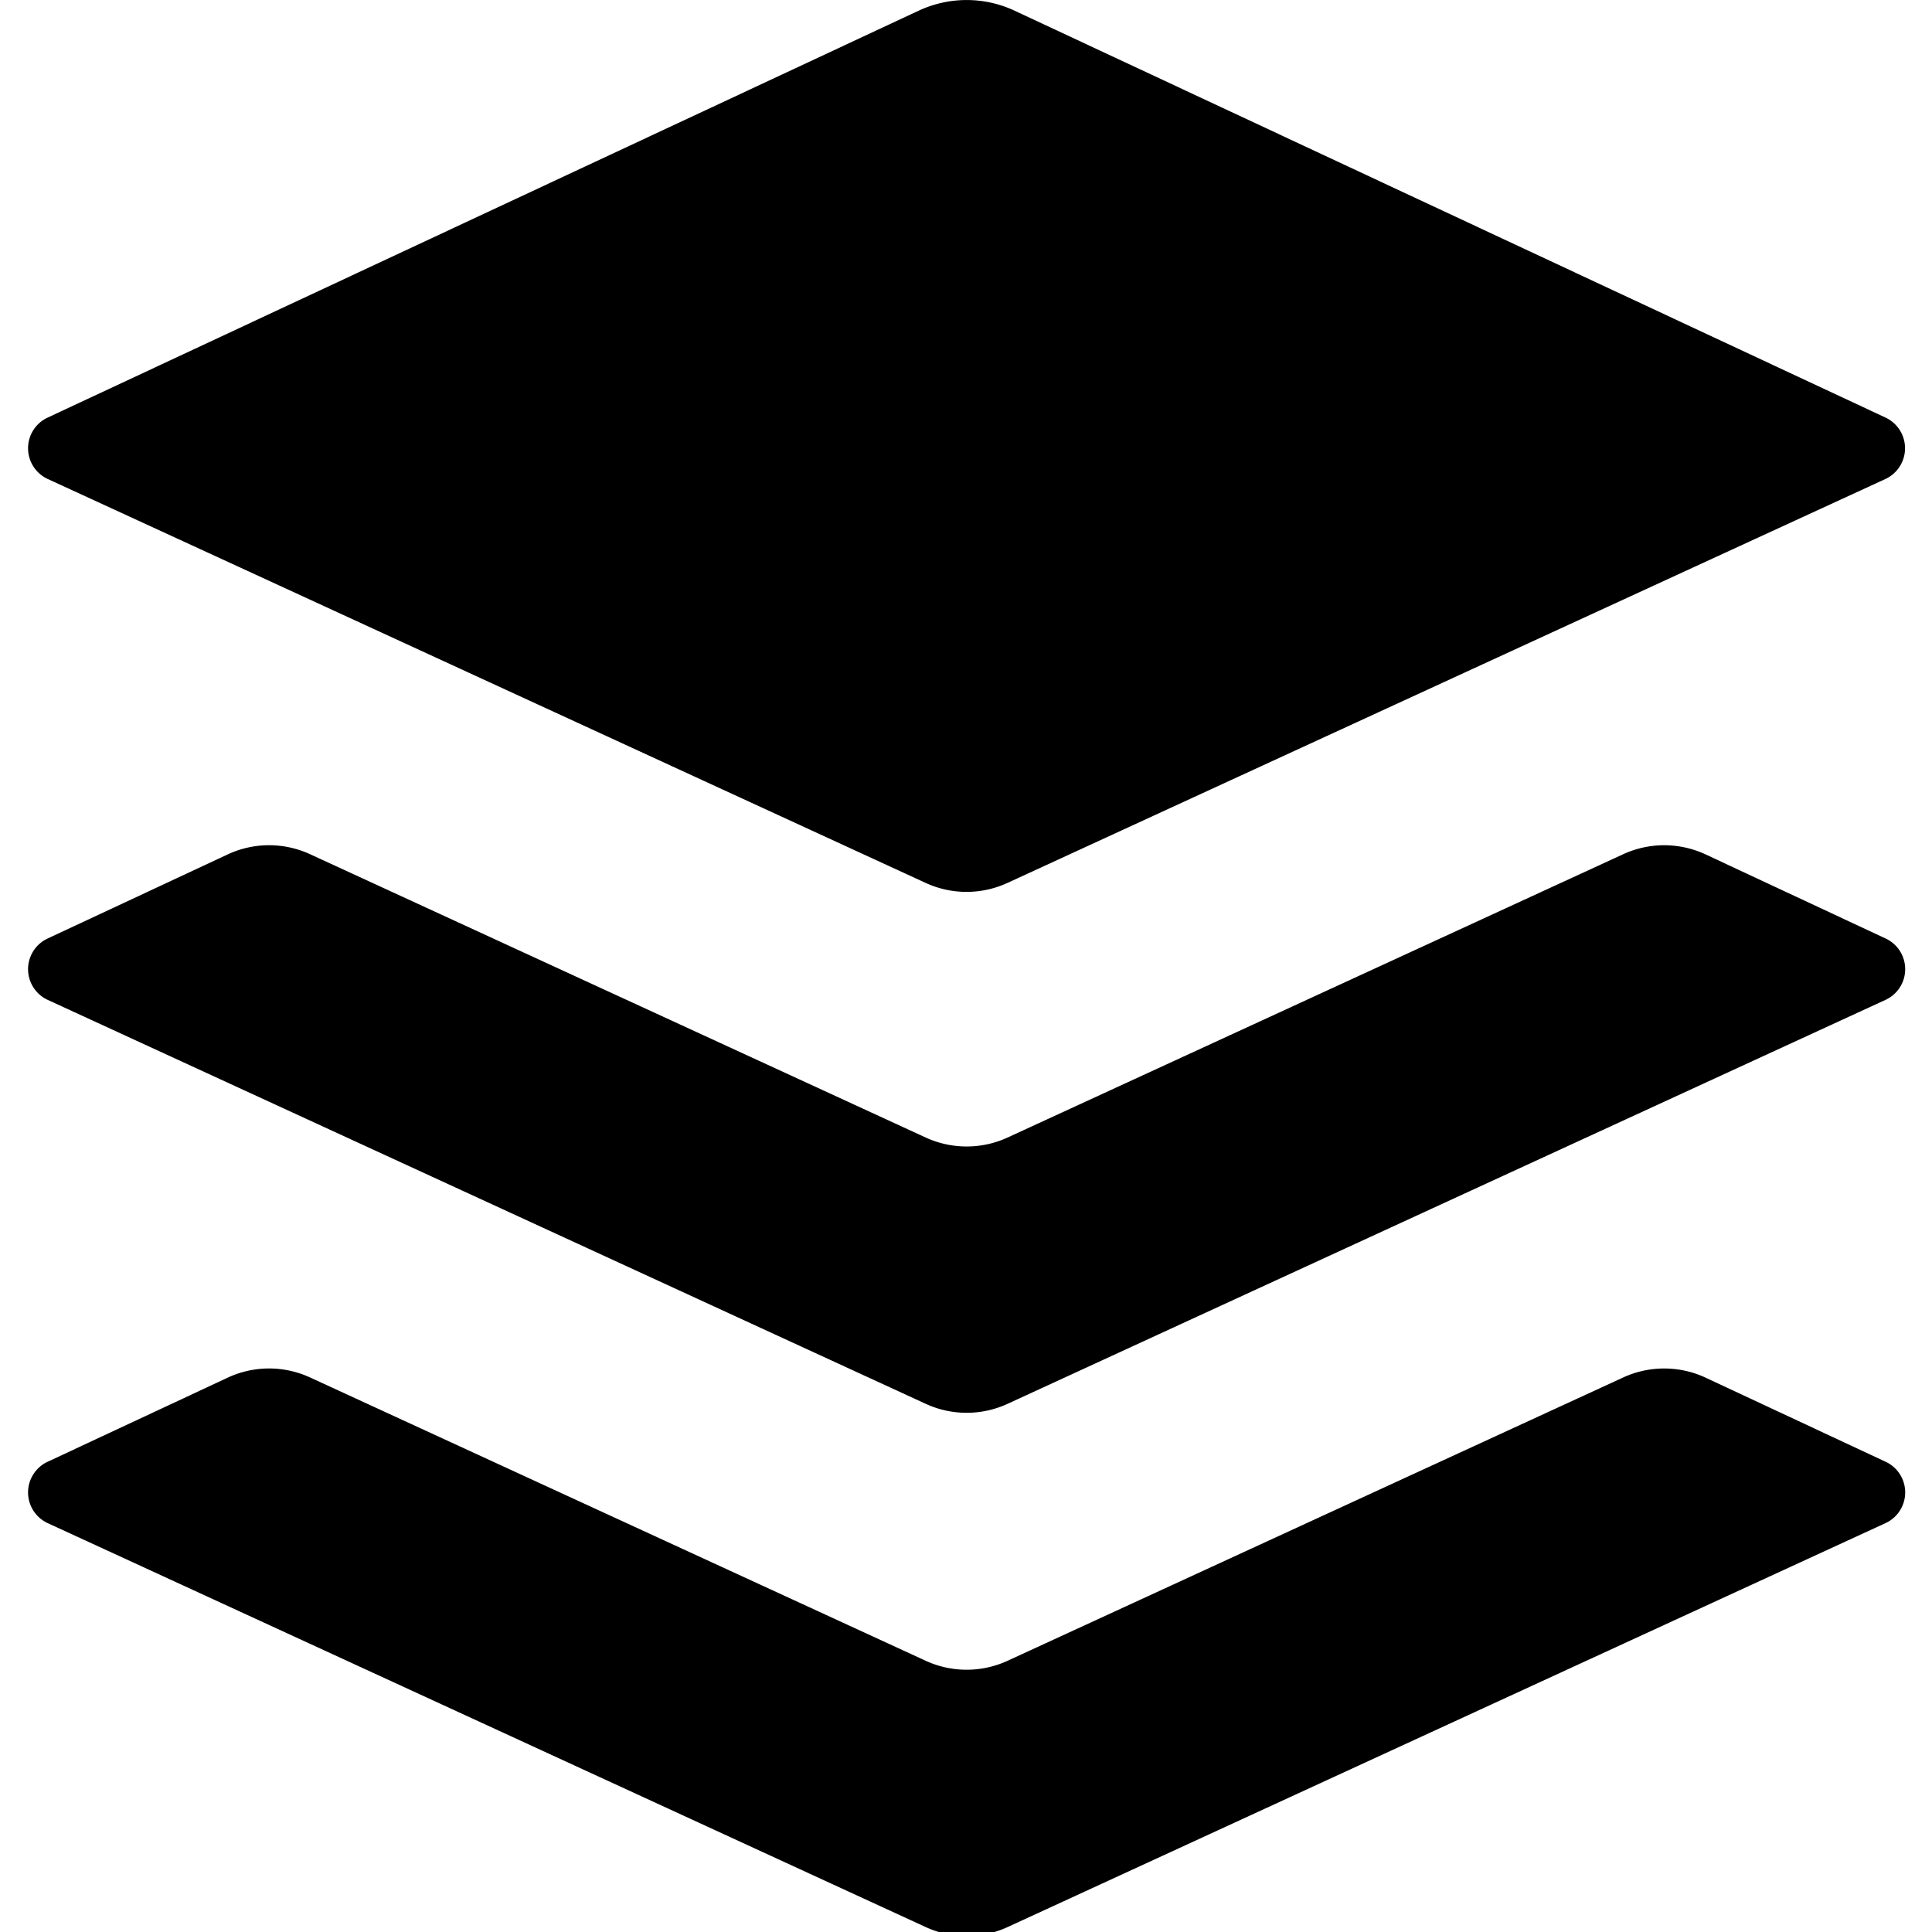 <svg viewBox="0 0 24 24"><path fill="currentColor" fill-rule="evenodd" d="M11.414.132a1.406 1.406 0 0 1 1.188 0l10.82 5.055a.421.421 0 0 1-.002.764l-10.905 5.017a1.215 1.215 0 0 1-1.016 0L.595 5.951a.42.42 0 0 1-.002-.764L11.413.132zm12.009 11.526a.42.42 0 0 1-.003.764l-10.904 5.017a1.215 1.215 0 0 1-1.016 0L.595 12.422a.42.42 0 0 1-.002-.764l2.235-1.044a1.216 1.216 0 0 1 1.023-.003l7.649 3.52c.322.148.694.148 1.016 0l7.649-3.52c.324-.149.699-.148 1.023.003l2.235 1.044zm0 6.5a.42.42 0 0 1-.003.764l-10.904 5.017a1.215 1.215 0 0 1-1.016 0L.595 18.922a.42.42 0 0 1-.002-.764l2.235-1.044a1.216 1.216 0 0 1 1.023-.003l7.649 3.52c.322.148.694.148 1.016 0l7.649-3.52c.324-.149.699-.148 1.023.003l2.235 1.044z"/></svg>